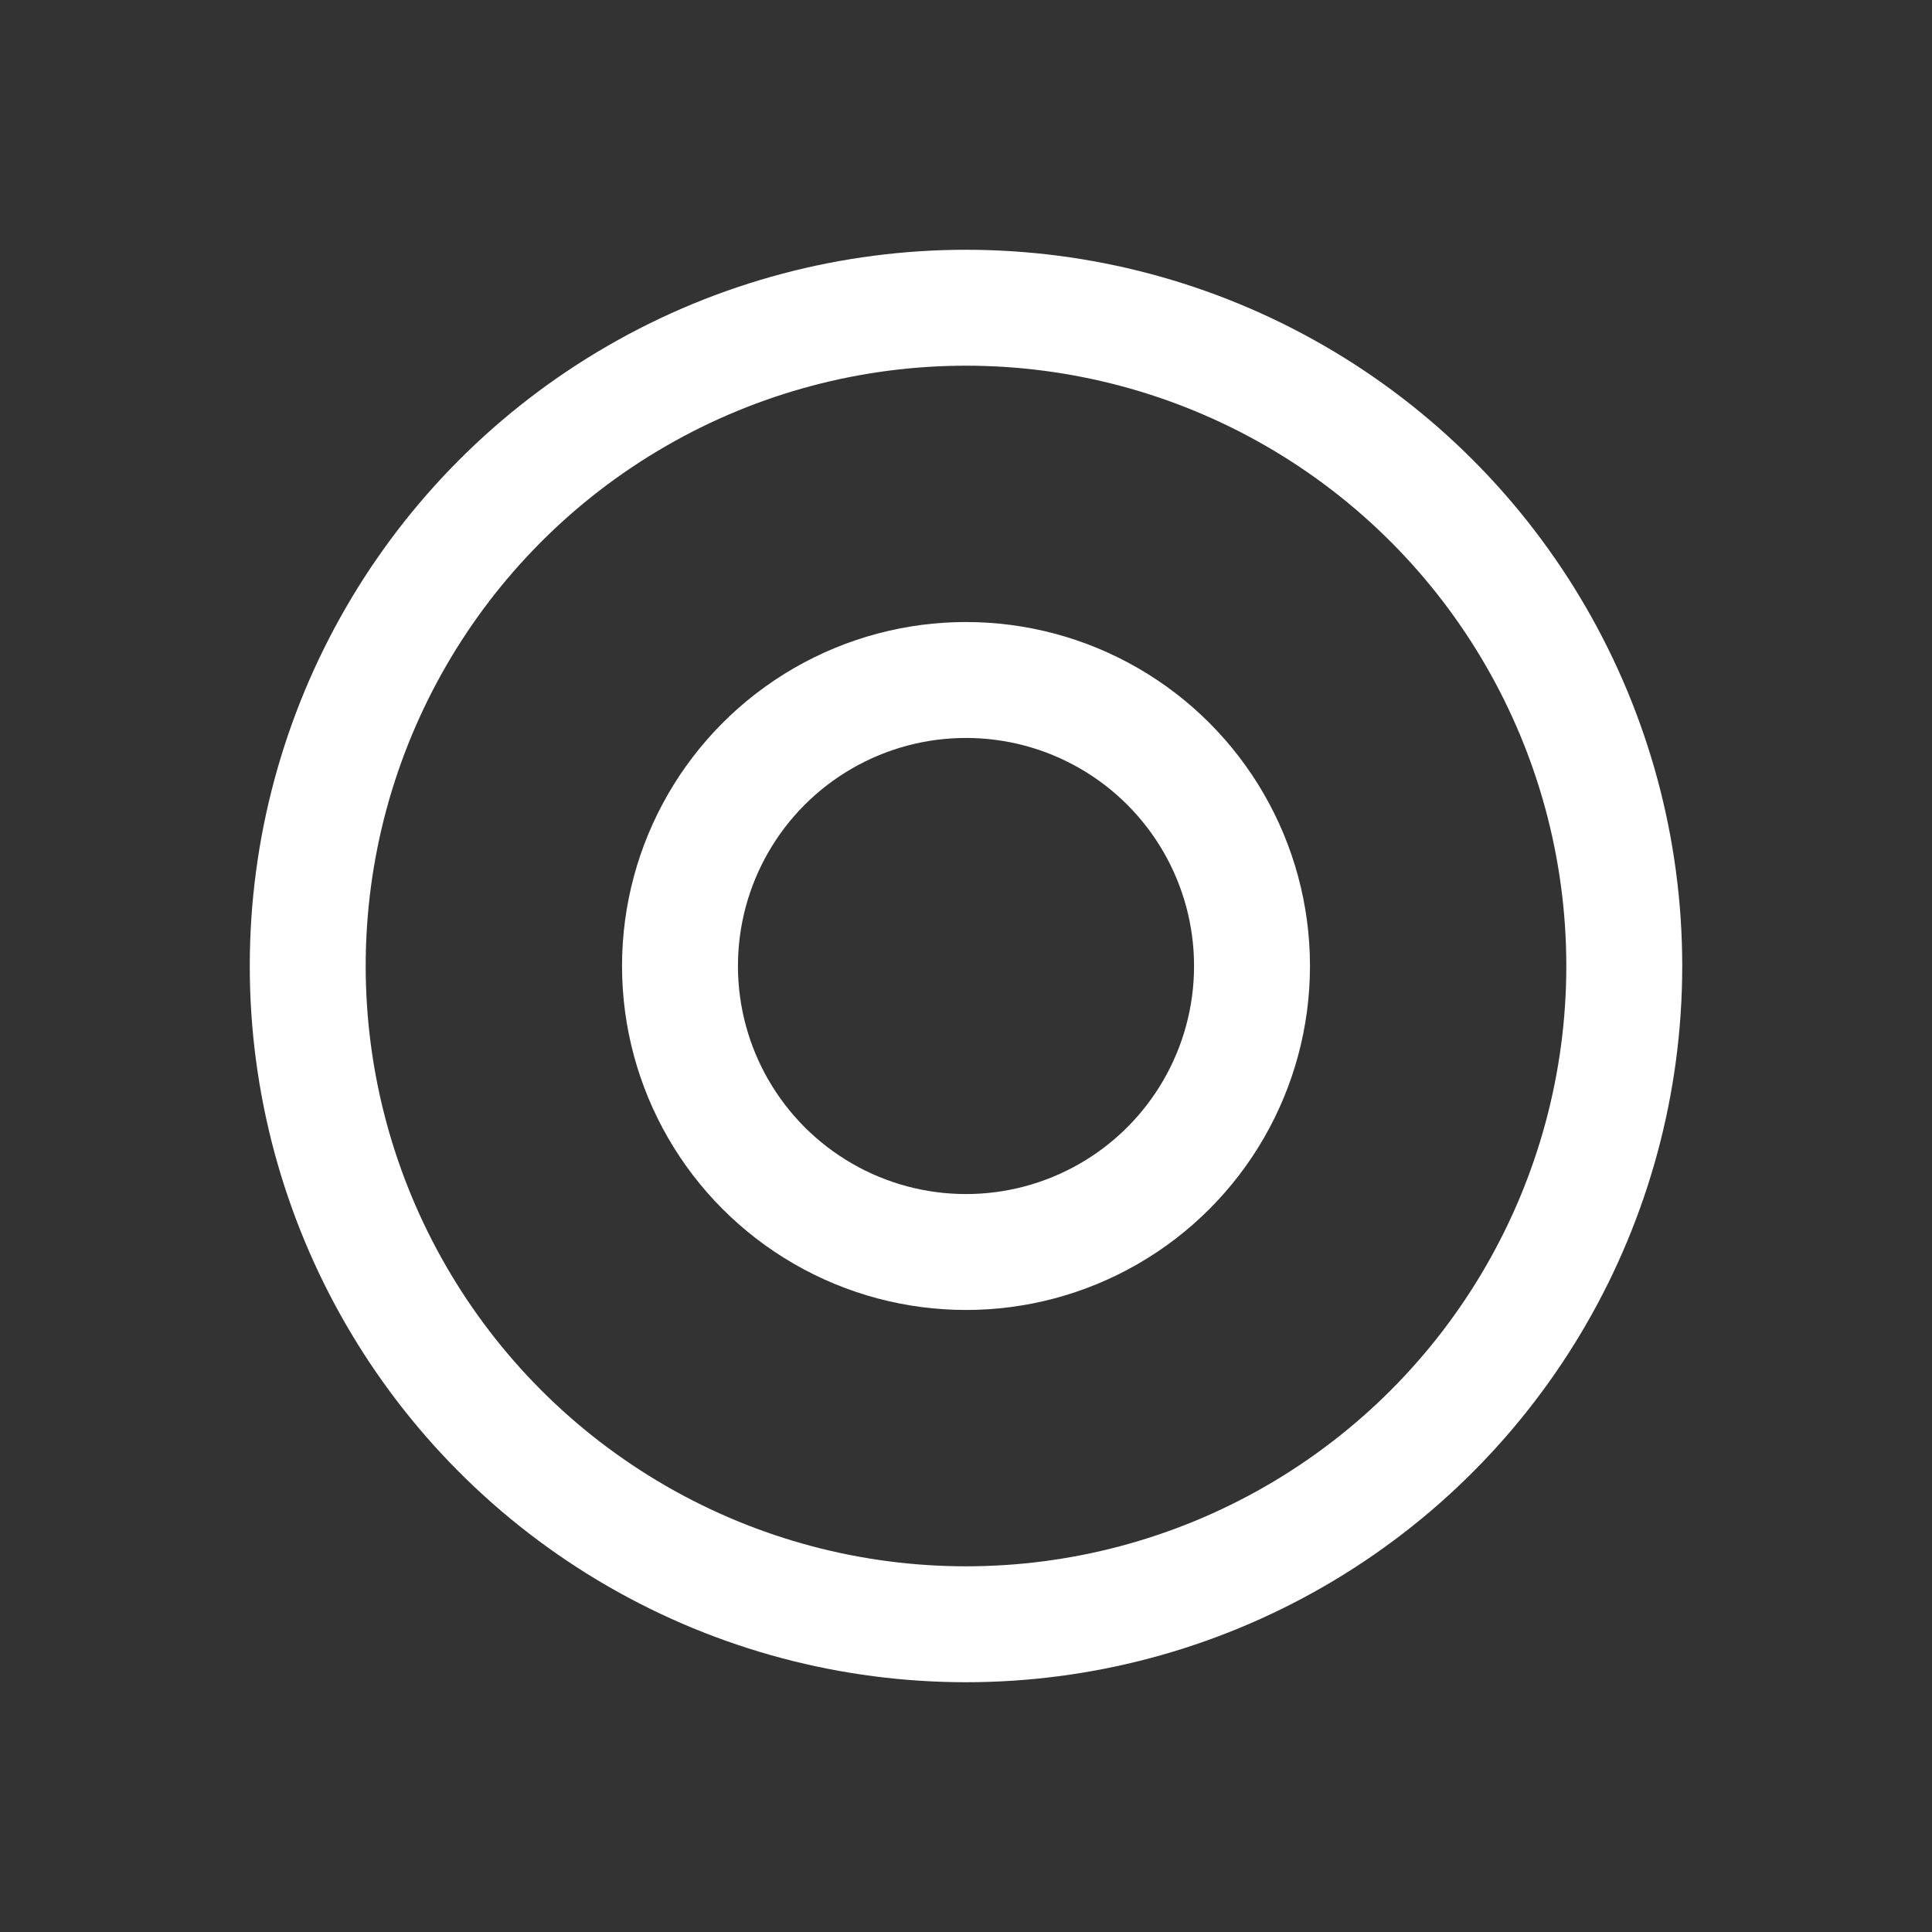 <svg width="128px" height="128px" xmlns="http://www.w3.org/2000/svg" viewBox="0 0 100 100"
     preserveAspectRatio="xMidYMid" class="lds-ripple" style="background: none;">
    <rect x="0" y="0" width="100" height="100" fill="#333333" stroke="none"/>
    <circle cx="50" cy="50" r="34.072" fill="none" ng-attr-stroke="{{config.c1}}"
            ng-attr-stroke-width="{{config.width}}" stroke="#ffffff" stroke-width="6">
        <animate attributeName="r" calcMode="spline" values="0;40" keyTimes="0;1" dur="1" keySplines="0 0.2 0.8 1"
                 begin="-0.5s" repeatCount="indefinite"></animate>
        <animate attributeName="opacity" calcMode="spline" values="1;0" keyTimes="0;1" dur="1" keySplines="0.2 0 0.8 1"
                 begin="-0.5s" repeatCount="indefinite"></animate>
    </circle>
    <circle cx="50" cy="50" r="14.804" fill="none" ng-attr-stroke="{{config.c2}}"
            ng-attr-stroke-width="{{config.width}}" stroke="#ffffff" stroke-width="6">
        <animate attributeName="r" calcMode="spline" values="0;40" keyTimes="0;1" dur="1" keySplines="0 0.2 0.8 1"
                 begin="0s" repeatCount="indefinite"></animate>
        <animate attributeName="opacity" calcMode="spline" values="1;0" keyTimes="0;1" dur="1" keySplines="0.2 0 0.8 1"
                 begin="0s" repeatCount="indefinite"></animate>
    </circle>
</svg>